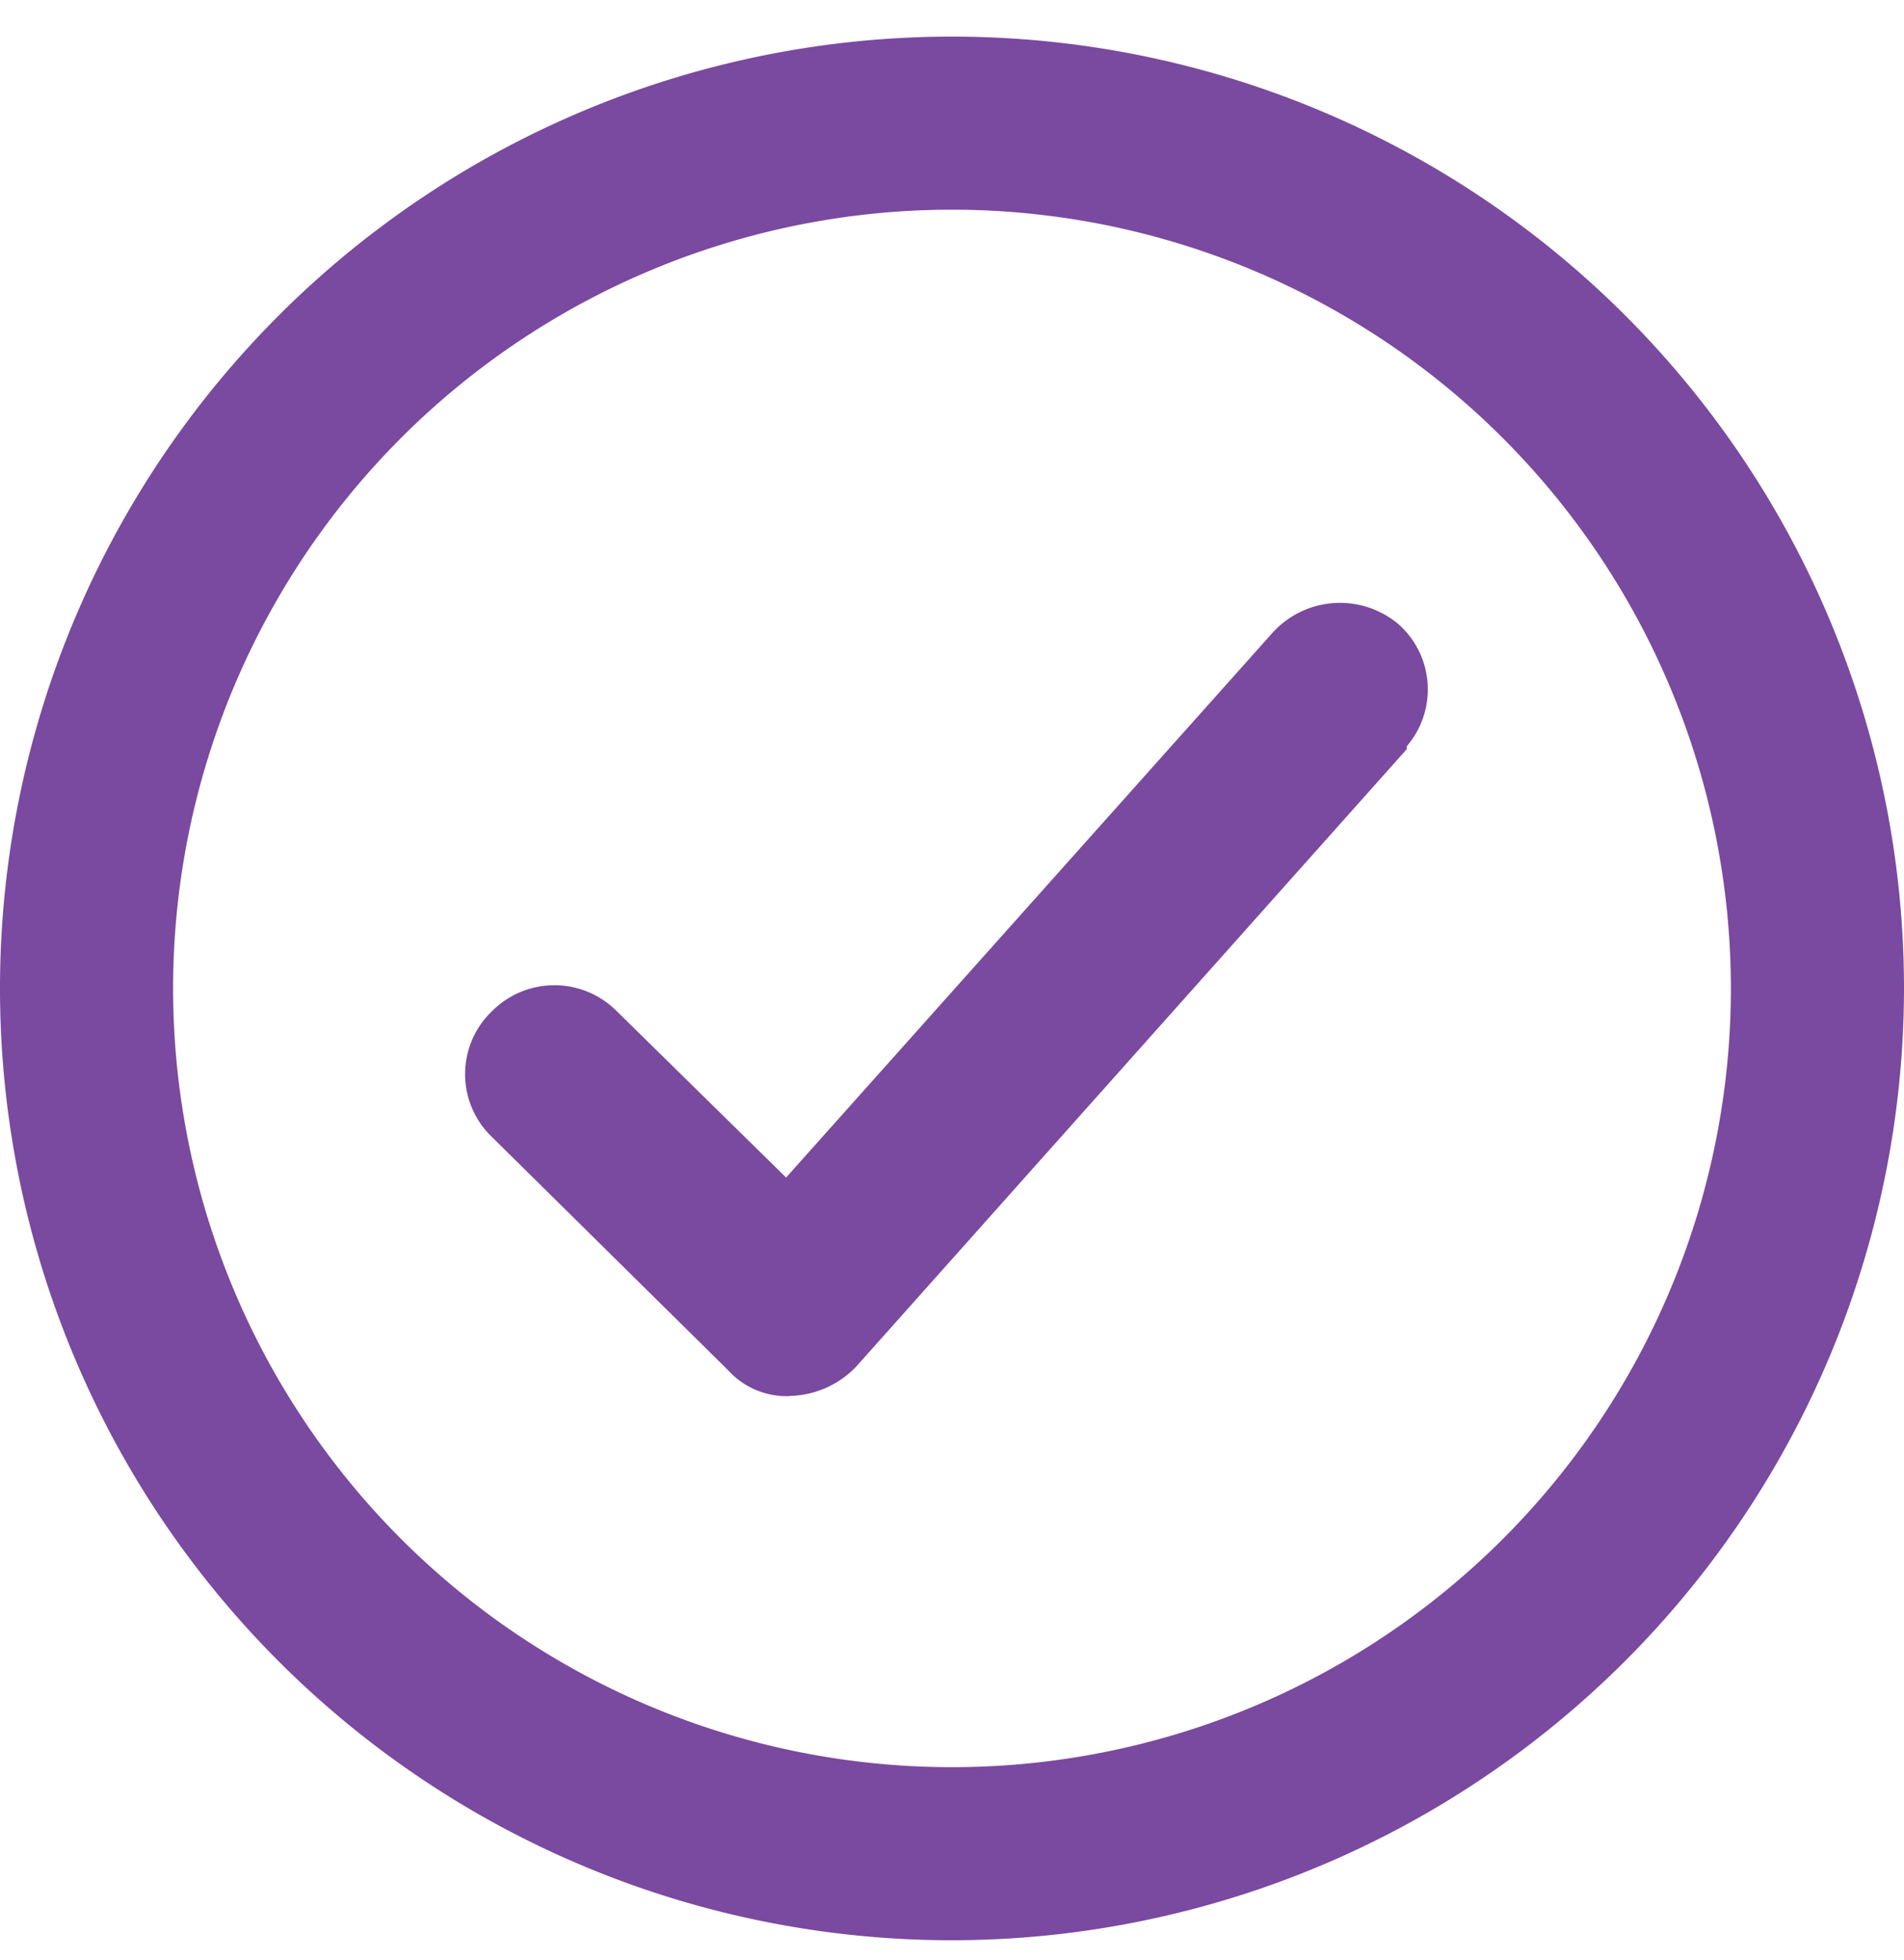 <svg id="Icon_-_Check_Circle" data-name="Icon - Check Circle" xmlns="http://www.w3.org/2000/svg" width="100%" height="100%" viewBox="0 0 27.2 28">
	<rect id="Rectangle_2012" data-name="Rectangle 2012" width="27" height="28" fill="#fff" opacity="0" />
	<g id="Group_7293" data-name="Group 7293" transform="translate(0 0.523)">
		<g id="Path_8664_1_" transform="translate(6.644 8.092)">
			<path id="Path_8671" data-name="Path 8671" d="M20.914,31.111a1.134,1.134,0,0,1-.874-.375l-3.372-3.331a1.244,1.244,0,0,1-.042-1.749l.042-.042a1.256,1.256,0,0,1,1.79,0l2.415,2.373L27.825,20.2a1.3,1.3,0,0,1,1.79-.125,1.246,1.246,0,0,1,.125,1.749v.042l-7.869,8.826a1.355,1.355,0,0,1-.958.416Z" transform="translate(-16.287 -19.777)" fill="#7a49a0" />
		</g>
		<g id="Group_7292" data-name="Group 7292">
			<path id="Path_8672" data-name="Path 8672" d="M13.6,27.2A13.6,13.6,0,1,1,27.2,13.6,13.613,13.613,0,0,1,13.6,27.2Zm0-24.727A11.127,11.127,0,1,0,24.727,13.6,11.133,11.133,0,0,0,13.6,2.473Z" fill="#7a49a0" />
		</g>
	</g>
</svg>
